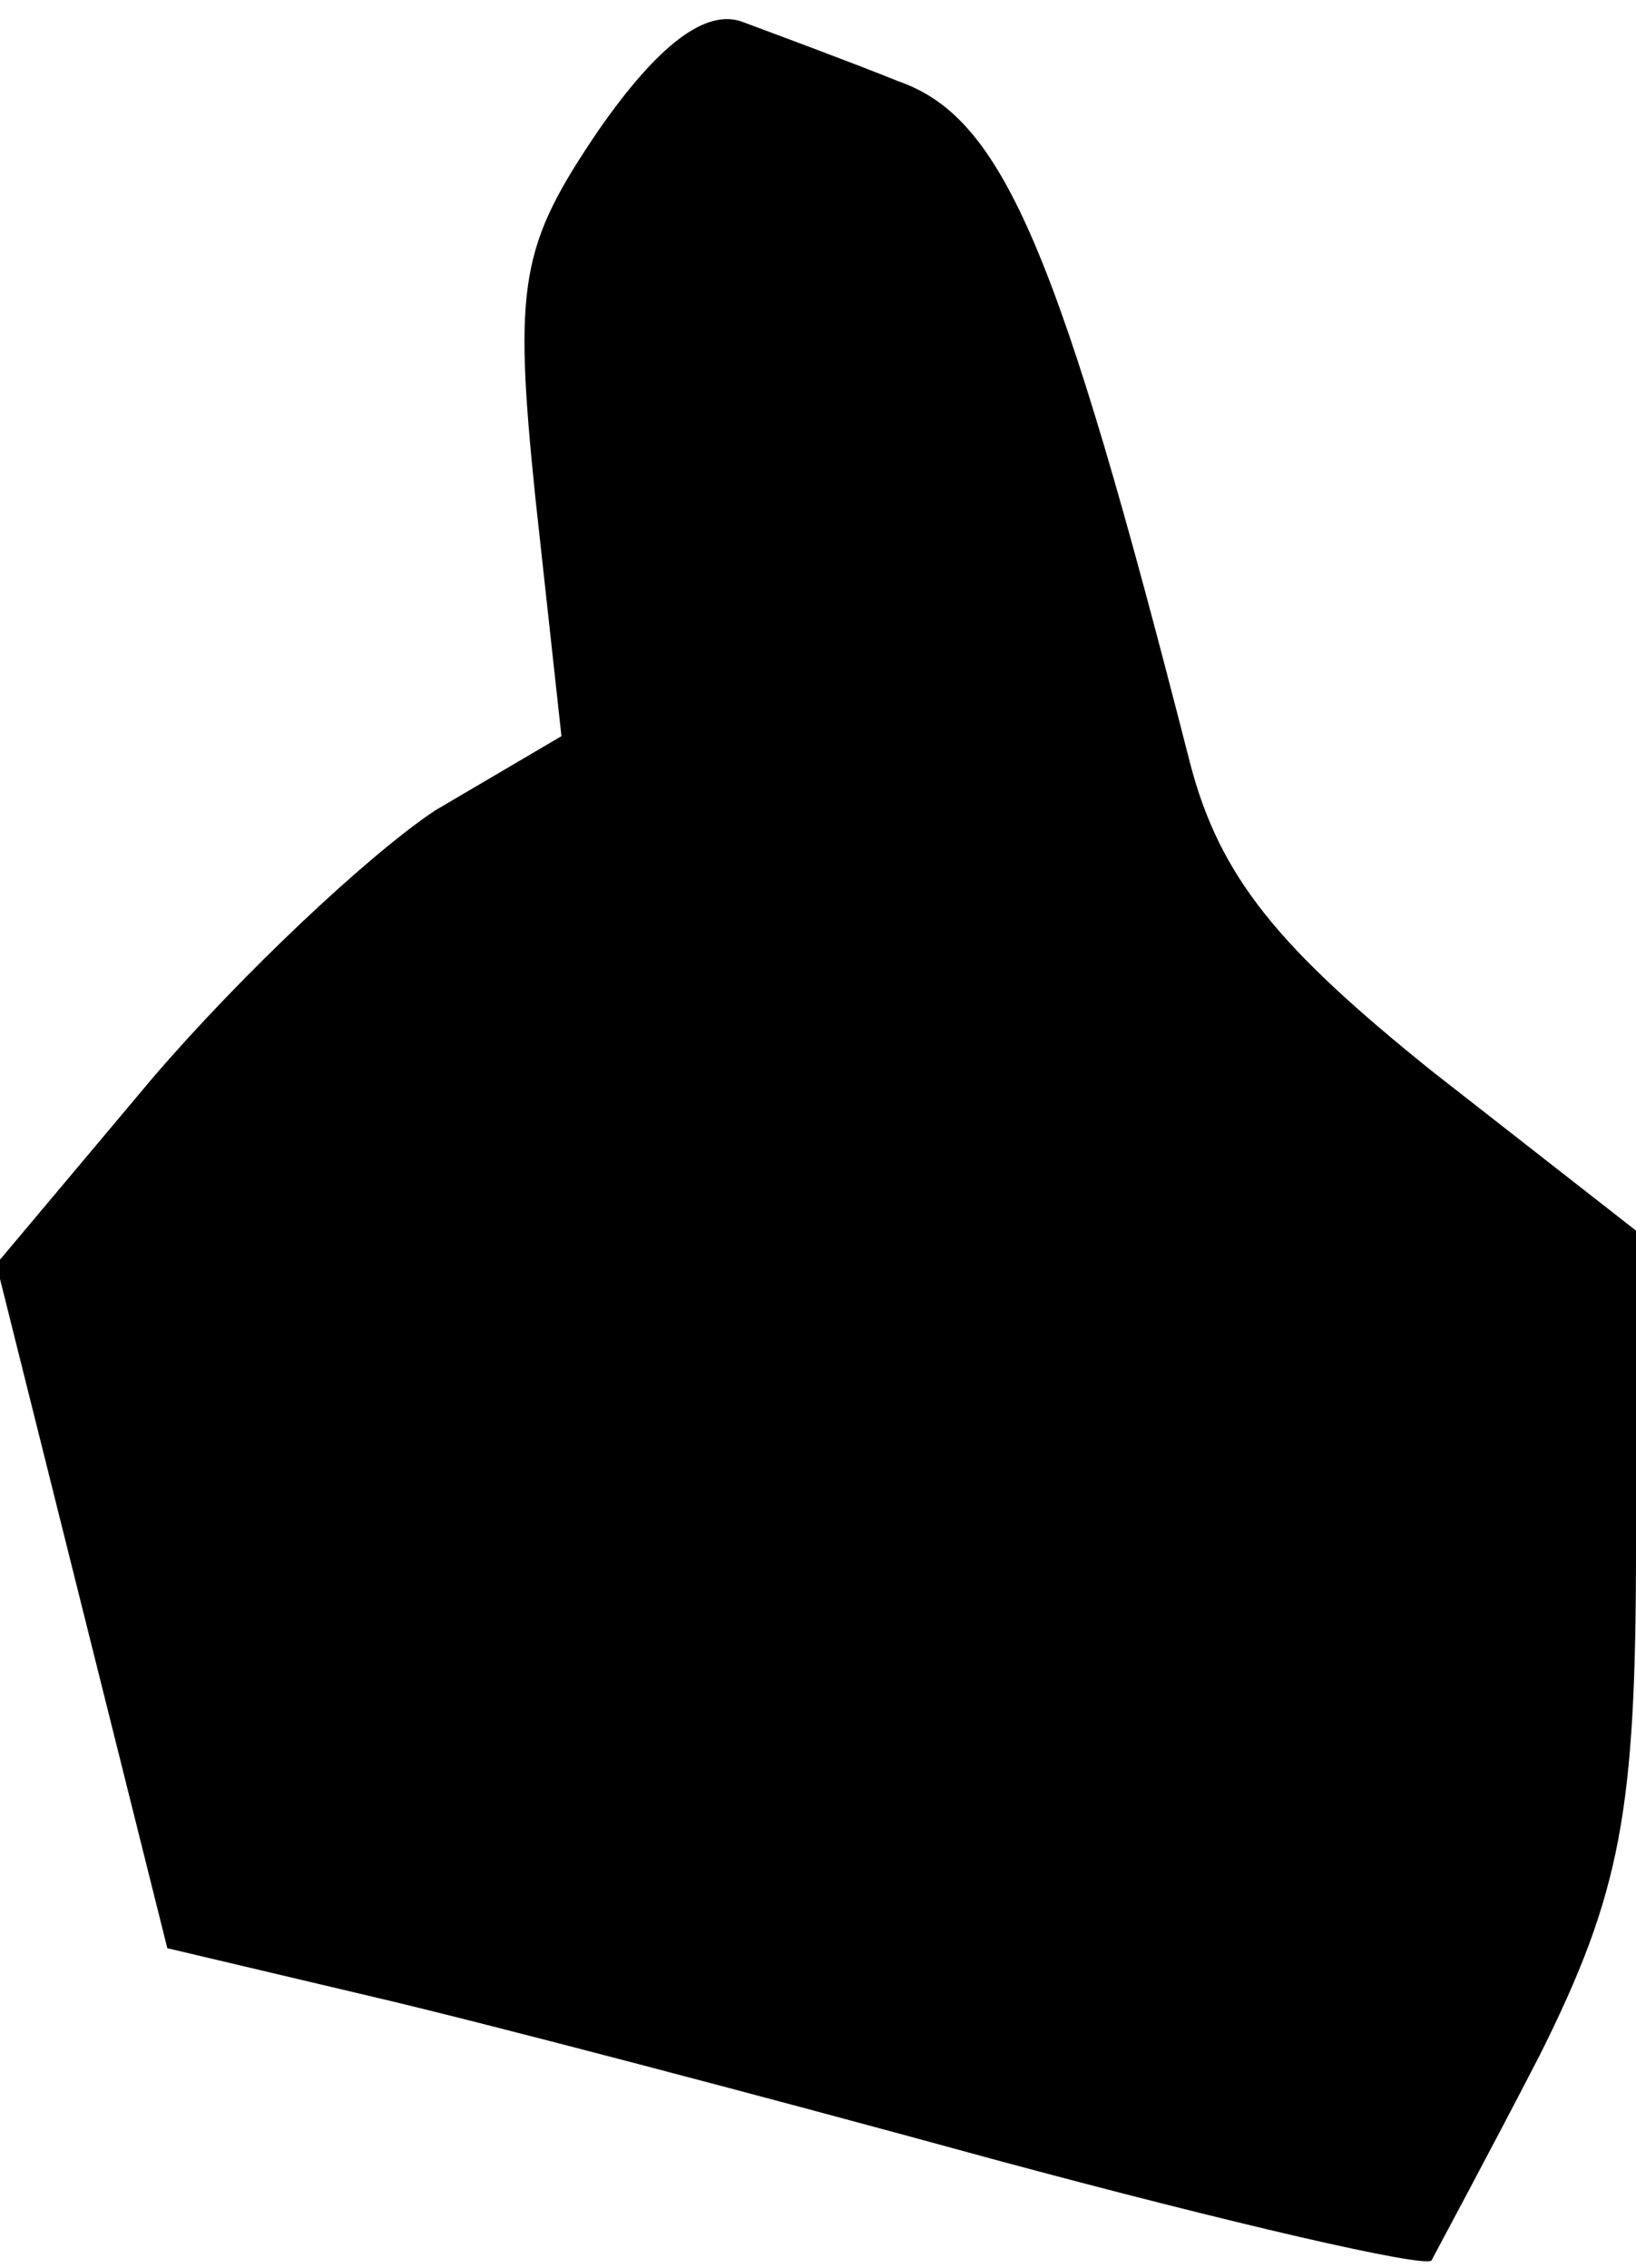 <?xml version="1.0" standalone="no"?>
<!DOCTYPE svg PUBLIC "-//W3C//DTD SVG 20010904//EN"
 "http://www.w3.org/TR/2001/REC-SVG-20010904/DTD/svg10.dtd">
<svg version="1.0" xmlns="http://www.w3.org/2000/svg"
 width="44pt" height="61pt" viewBox="0 0 44 61"
 preserveAspectRatio="xMidYMid meet">
<g transform="translate(0,61) scale(0.1,-0.1)"
fill="#000000" stroke="none">
<path fill="#000000" stroke="none" d="M161 575 c-21 -31 -23 -41 -17 -99 l7
-64 -34 -20 c-18 -12 -52 -44 -76 -72 l-42 -50 23 -92 23 -92 55 -13 c30 -7
106 -27 168 -44 63 -17 115 -29 117 -27 1 2 14 26 29 55 22 44 26 66 26 137
l0 85 -55 43 c-41 33 -57 52 -65 83 -35 137 -50 173 -78 183 -15 6 -34 13 -42
16 -10 4 -23 -6 -39 -29z"/>
</g>
</svg>
